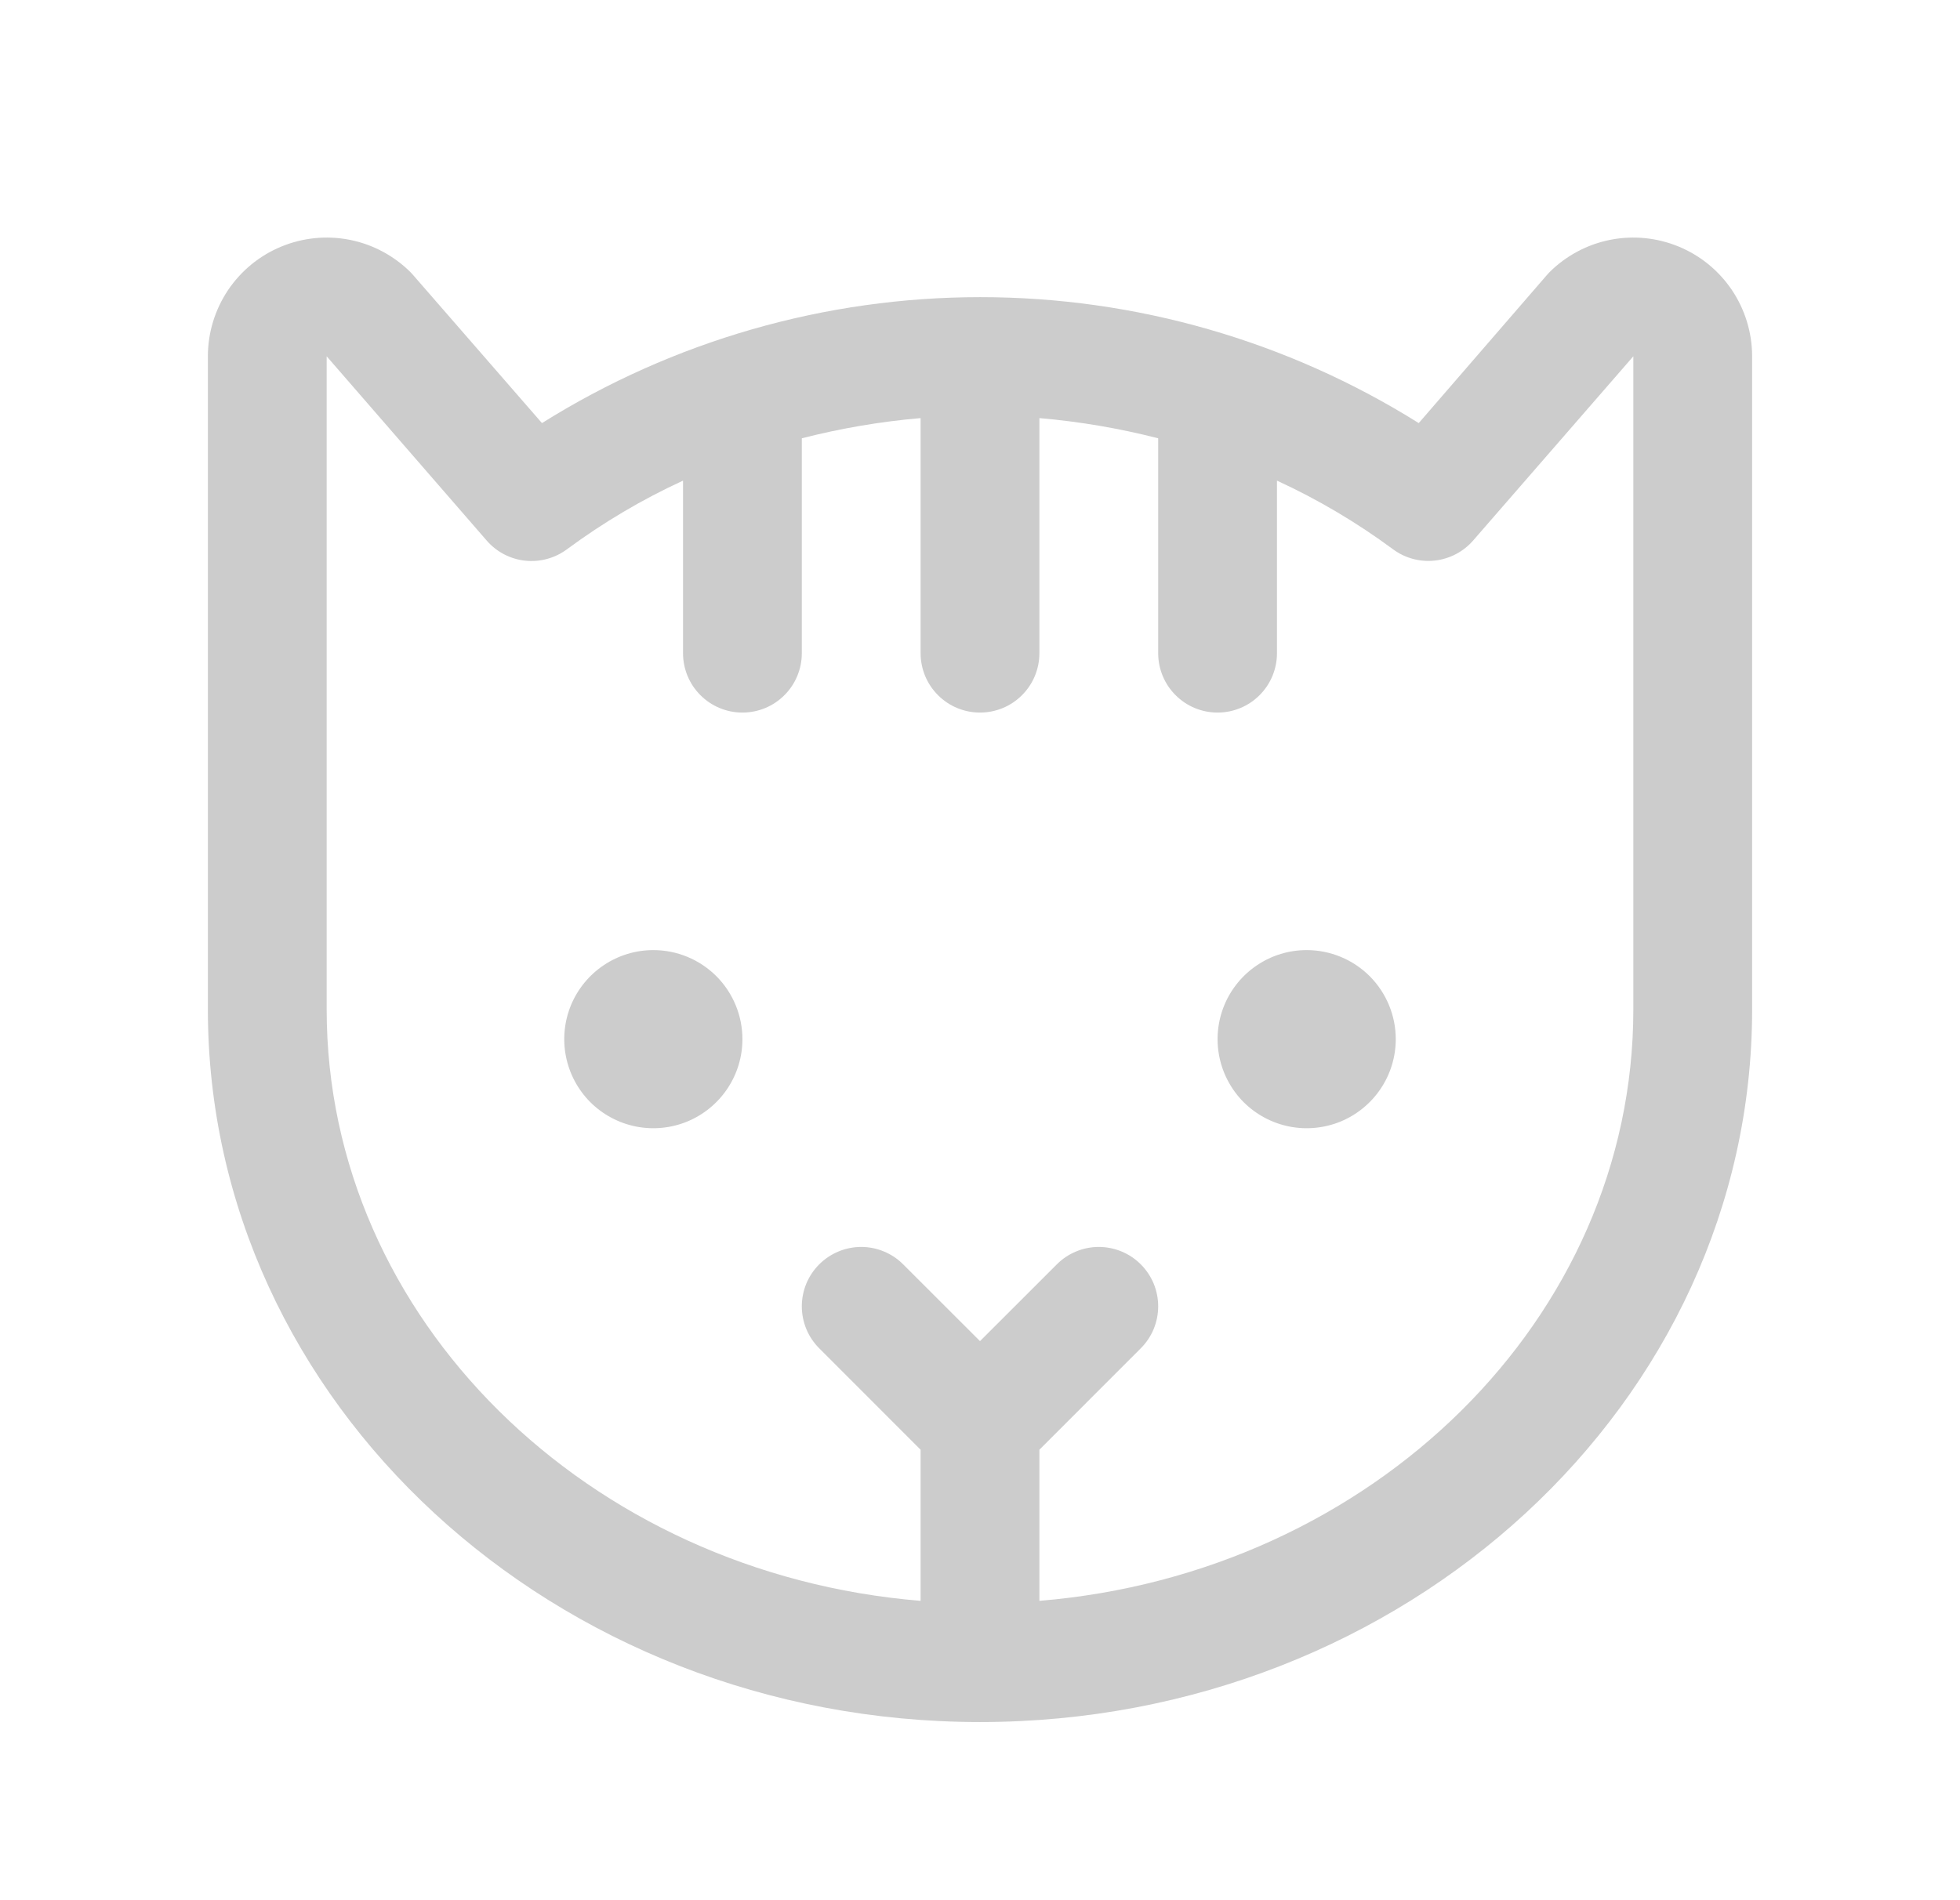 <svg width="33" height="32" viewBox="0 0 33 32" fill="none" xmlns="http://www.w3.org/2000/svg">
<path d="M12.5 17.5C12.5 17.797 12.412 18.087 12.247 18.333C12.082 18.58 11.848 18.772 11.574 18.886C11.3 18.999 10.998 19.029 10.707 18.971C10.416 18.913 10.149 18.77 9.939 18.561C9.73 18.351 9.587 18.084 9.529 17.793C9.471 17.502 9.501 17.2 9.614 16.926C9.728 16.652 9.92 16.418 10.167 16.253C10.413 16.088 10.703 16 11 16C11.398 16 11.779 16.158 12.061 16.439C12.342 16.721 12.5 17.102 12.5 17.5ZM22 16C21.703 16 21.413 16.088 21.167 16.253C20.92 16.418 20.728 16.652 20.614 16.926C20.501 17.2 20.471 17.502 20.529 17.793C20.587 18.084 20.73 18.351 20.939 18.561C21.149 18.77 21.416 18.913 21.707 18.971C21.998 19.029 22.3 18.999 22.574 18.886C22.848 18.772 23.082 18.58 23.247 18.333C23.412 18.087 23.5 17.797 23.5 17.5C23.5 17.102 23.342 16.721 23.061 16.439C22.779 16.158 22.398 16 22 16ZM29.5 6V17C29.5 23.616 23.669 29 16.5 29C9.331 29 3.5 23.616 3.5 17V6C3.5 5.605 3.618 5.218 3.837 4.889C4.057 4.561 4.369 4.304 4.735 4.153C5.1 4.002 5.502 3.962 5.89 4.039C6.278 4.116 6.634 4.307 6.914 4.586C6.931 4.604 6.946 4.62 6.961 4.638L9.125 7.125C11.337 5.739 13.896 5.004 16.506 5.004C19.117 5.004 21.675 5.739 23.887 7.125L26.039 4.638C26.054 4.62 26.069 4.604 26.086 4.586C26.366 4.307 26.722 4.116 27.11 4.039C27.498 3.962 27.9 4.002 28.265 4.153C28.631 4.304 28.943 4.561 29.163 4.889C29.382 5.218 29.5 5.605 29.5 6ZM27.5 6L24.805 9.1C24.64 9.291 24.409 9.412 24.159 9.44C23.908 9.468 23.656 9.4 23.454 9.25C22.844 8.799 22.189 8.411 21.5 8.094V11C21.5 11.265 21.395 11.52 21.207 11.707C21.02 11.895 20.765 12 20.5 12C20.235 12 19.98 11.895 19.793 11.707C19.605 11.52 19.5 11.265 19.5 11V7.381C18.844 7.213 18.175 7.099 17.5 7.041V11C17.5 11.265 17.395 11.52 17.207 11.707C17.02 11.895 16.765 12 16.5 12C16.235 12 15.98 11.895 15.793 11.707C15.605 11.52 15.5 11.265 15.5 11V7.041C14.825 7.099 14.156 7.213 13.5 7.381V11C13.5 11.265 13.395 11.52 13.207 11.707C13.02 11.895 12.765 12 12.5 12C12.235 12 11.98 11.895 11.793 11.707C11.605 11.52 11.5 11.265 11.5 11V8.094C10.811 8.411 10.156 8.799 9.546 9.25C9.344 9.4 9.092 9.469 8.842 9.442C8.591 9.415 8.36 9.294 8.195 9.104L5.5 6V17C5.5 22.208 9.901 26.5 15.5 26.959V24.414L13.793 22.706C13.7 22.613 13.626 22.503 13.576 22.382C13.526 22.26 13.5 22.13 13.5 21.999C13.5 21.868 13.526 21.738 13.576 21.616C13.627 21.495 13.7 21.385 13.793 21.292C13.981 21.105 14.235 20.999 14.5 20.999C14.632 20.999 14.762 21.025 14.883 21.076C15.005 21.126 15.115 21.2 15.207 21.293L16.5 22.585L17.793 21.293C17.885 21.2 17.995 21.126 18.117 21.076C18.238 21.025 18.368 20.999 18.5 20.999C18.631 20.999 18.761 21.025 18.882 21.075C19.004 21.125 19.114 21.199 19.207 21.292C19.3 21.385 19.373 21.495 19.424 21.616C19.474 21.738 19.5 21.868 19.5 21.999C19.5 22.13 19.474 22.26 19.424 22.382C19.374 22.503 19.3 22.613 19.207 22.706L17.5 24.414V26.959C23.099 26.498 27.5 22.209 27.5 17V6Z" fill="#CCCCCC"/>
</svg>
